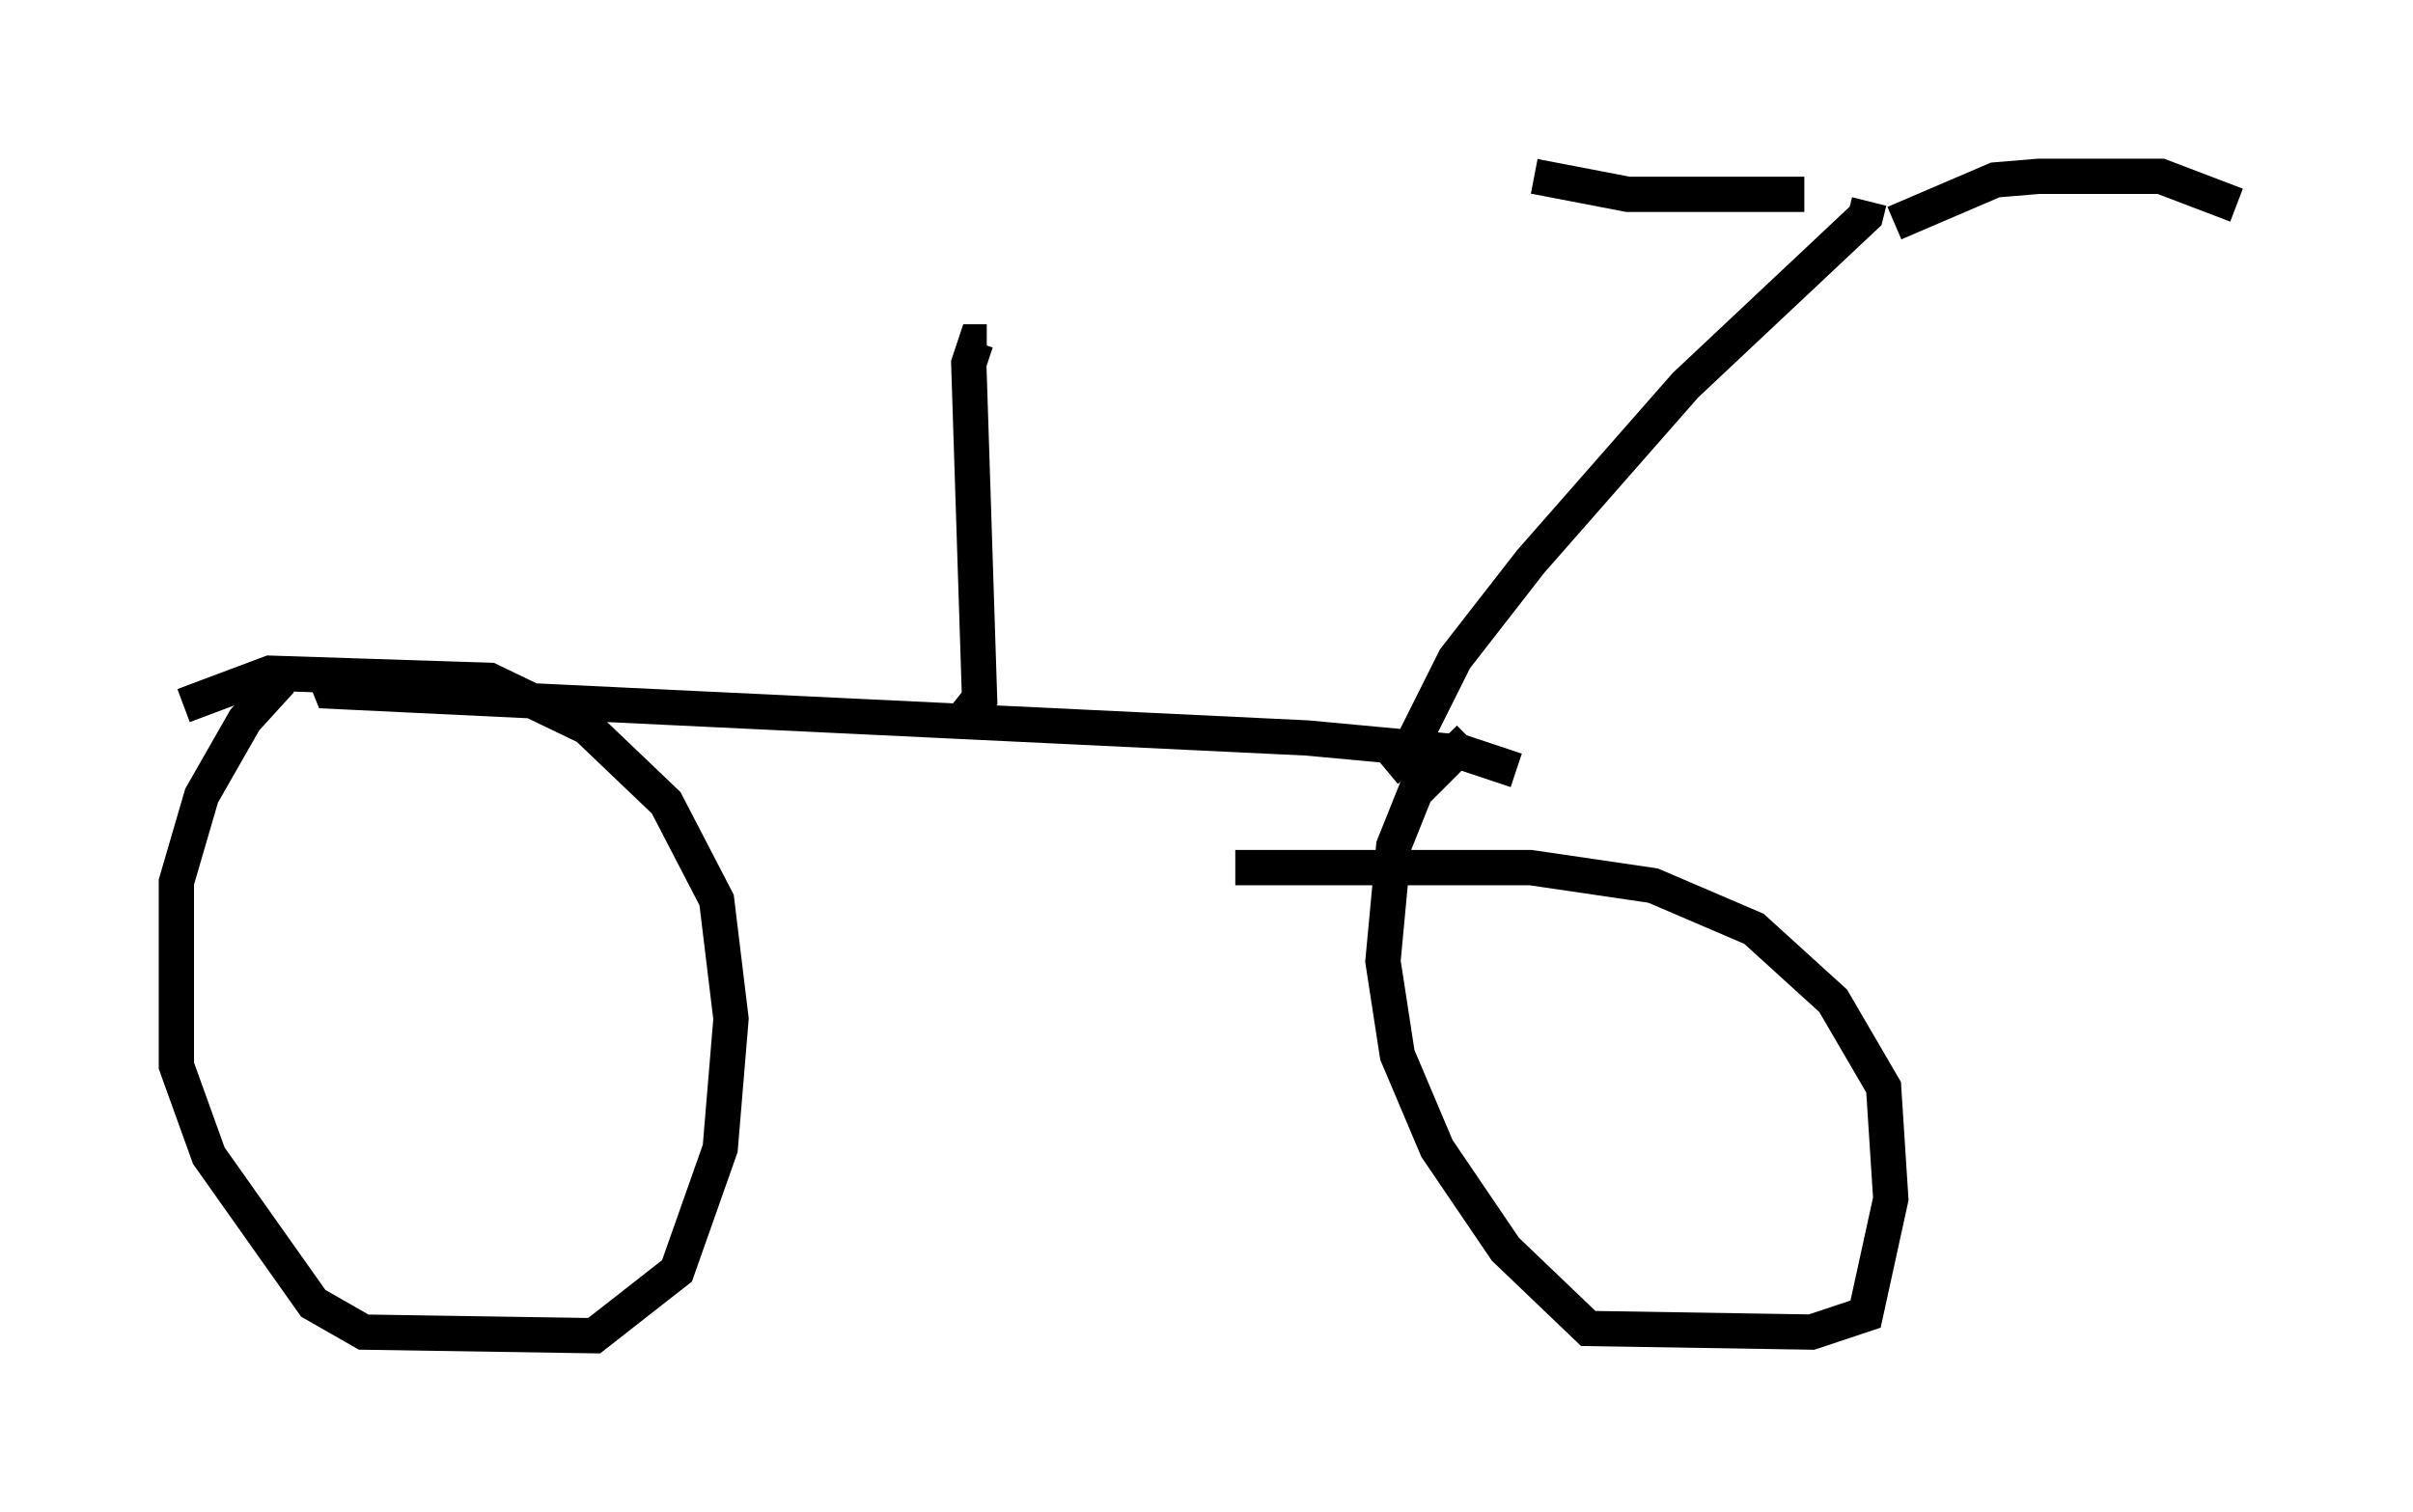 <?xml version="1.0" encoding="utf-8" ?>
<svg baseProfile="full" height="42.871" version="1.1" width="68.392" xmlns="http://www.w3.org/2000/svg" xmlns:ev="http://www.w3.org/2001/xml-events" xmlns:xlink="http://www.w3.org/1999/xlink"><defs /><rect fill="white" height="42.871" width="68.392" x="0" y="0" /><path d="M9.185, 18.883 m-1.225, 0.408 l-1.021, 1.123 -1.225, 2.144 l-0.715, 2.45 0.0, 5.206 l0.919, 2.552 2.96, 4.185 l1.429, 0.817 6.533, 0.102 l2.348, -1.838 1.225, -3.471 l0.306, -3.675 -0.408, -3.369 l-1.429, -2.756 -2.246, -2.144 l-2.756, -1.327 -6.227, -0.204 l-2.45, 0.919 m36.444, 0.919 l-1.531, 1.531 -0.613, 1.531 l-0.306, 3.267 0.408, 2.654 l1.123, 2.654 1.94, 2.858 l2.348, 2.246 6.329, 0.102 l1.531, -0.51 0.715, -3.267 l-0.204, -3.165 -1.429, -2.45 l-2.246, -2.042 -2.858, -1.225 l-3.471, -0.51 -8.371, 0.0 m-27.052, -5.104 l0.0, 0.0 m1.225, -0.408 l0.204, 0.51 27.665, 1.327 l4.39, 0.408 1.531, 0.51 m-15.619, -1.531 l0.408, -0.51 -0.306, -9.494 l0.204, -0.613 0.306, 0.0 m11.331, 12.148 l0.613, -0.51 1.327, -2.654 l2.144, -2.756 4.39, -5.002 l5.104, -4.798 0.102, -0.408 m-1.838, -0.204 l-5.002, 0.0 -2.654, -0.51 m10.208, 1.327 l2.858, -1.225 1.225, -0.102 l3.471, 0.0 2.144, 0.817 " fill="none" stroke="black" stroke-width="1" /></svg>